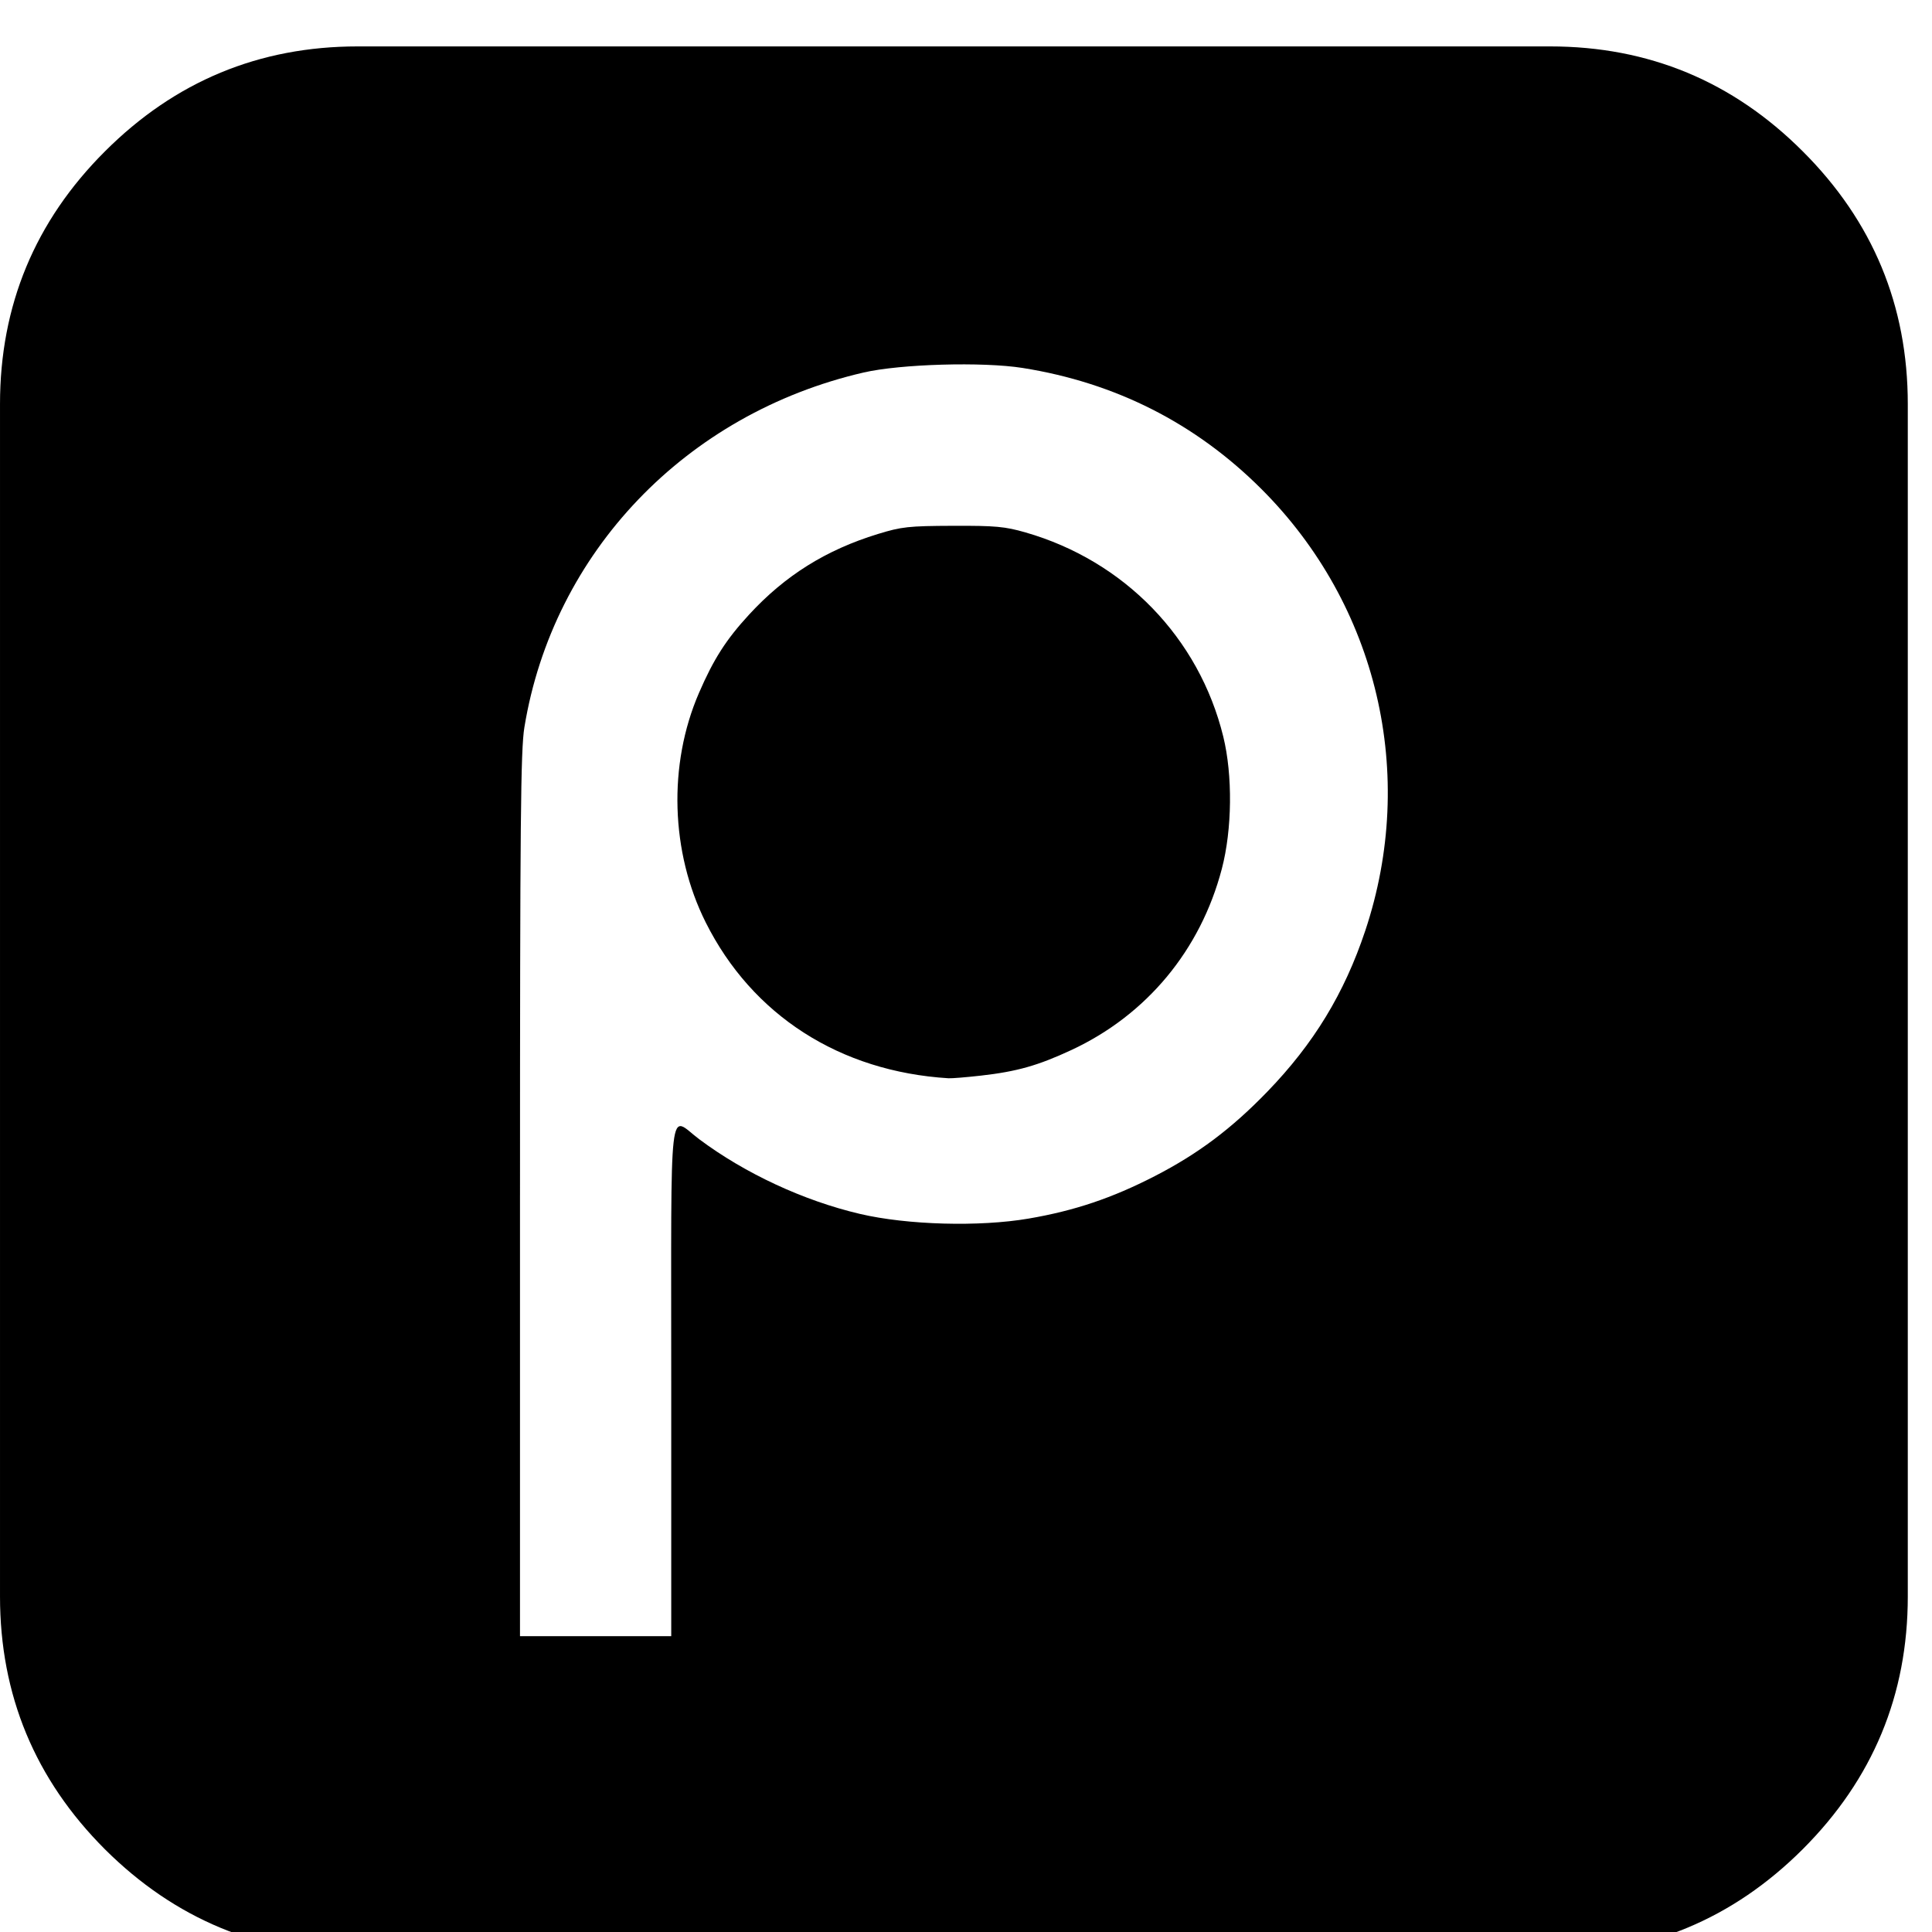 <?xml version="1.0" encoding="UTF-8"?><svg width="64" height="64" version="1.1" viewBox="7.29137e-05 -122.662 64 64" xmlns="http://www.w3.org/2000/svg" xmlns:xlink="http://www.w3.org/1999/xlink"><!--Generated by IJSVG (https://github.com/iconjar/IJSVG)--><path d="M943.726,-2917.33c-18.988,-5.456 -27.684,-6.262 -66.852,-6.114c-40.858,0.154 -47.236,0.848 -68.988,7.52c-47.85,14.672 -85.452,38.196 -118.564,74.16c-21.234,23.07 -32.694,40.99 -46.212,72.266c-28.446,65.792 -26.06,146.402 6.254,210.952c42.804,85.512 123.458,137.296 223.414,143.456c3.006,0.182 16.508,-0.922 30.018,-2.45c32.958,-3.738 52.342,-9.23 83.09,-23.538c69.2,-32.212 118.784,-91.918 138.394,-166.634c9.538,-36.344 10.08,-86.206 1.332,-121.82c-22.286,-90.742 -90.946,-161.632 -181.884,-187.794Zm715.132,-350.67c-64.358,-64.424 -141.86,-96.57 -232.572,-96.57h-1097.14c-90.712,0 -168.14,32.146 -232.572,96.57c-64.424,64.286 -96.57,141.86 -96.57,232.572v1097.14c0,90.712 32.146,168.288 96.57,232.712c64.432,64.146 142,96.432 232.572,96.432h1097.14c90.712,0 168.214,-32.286 232.572,-96.57c64.432,-64.432 96.644,-141.86 96.644,-232.572v-1097.14c0,-90.712 -32.22,-168.288 -96.644,-232.572Zm-402.6,717.188c-19.244,57.644 -47.368,103.878 -90.038,148.012c-33.09,34.216 -63.81,57.27 -103.636,77.766c-39.256,20.202 -73.824,31.832 -116.106,39.066c-45.304,7.754 -111.608,5.91 -155.166,-4.3c-51.792,-12.142 -105.816,-37.252 -147.954,-68.768c-28.46,-21.284 -25.702,-45.13 -25.702,222.662v234.664h-139.176v-405.892h0.014c0,-344.744 0.614,-409.592 4.038,-430.454c26.36,-160.856 148.516,-288.622 312.122,-326.444c33.946,-7.848 109.67,-10.02 146.366,-4.192c85.446,13.56 159.13,50.908 219.656,111.352c106.942,106.81 143.594,262.692 95.584,406.528Z" transform="scale(0.036)" fill="#000"></path></svg>